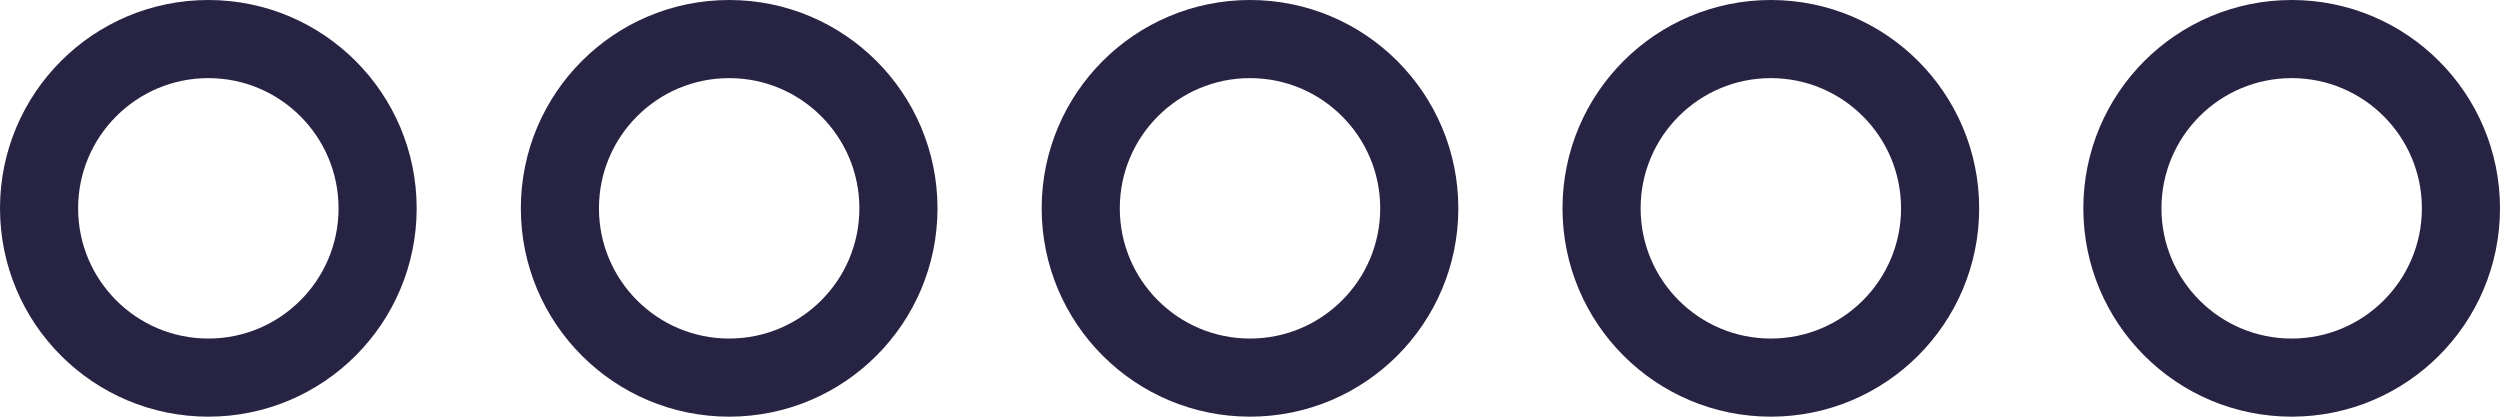 <svg width="96" height="16" viewBox="0 0 96 16" fill="none" xmlns="http://www.w3.org/2000/svg">
<circle cx="8" cy="8" r="6.5" stroke="#272343" stroke-width="3"/>
<circle cx="28" cy="8" r="6.5" stroke="#272343" stroke-width="3"/>
<circle cx="48" cy="8" r="6.5" stroke="#272343" stroke-width="3"/>
<circle cx="68" cy="8" r="6.5" stroke="#272343" stroke-width="3"/>
<circle cx="88" cy="8" r="6.5" stroke="#272343" stroke-width="3"/>
</svg>
